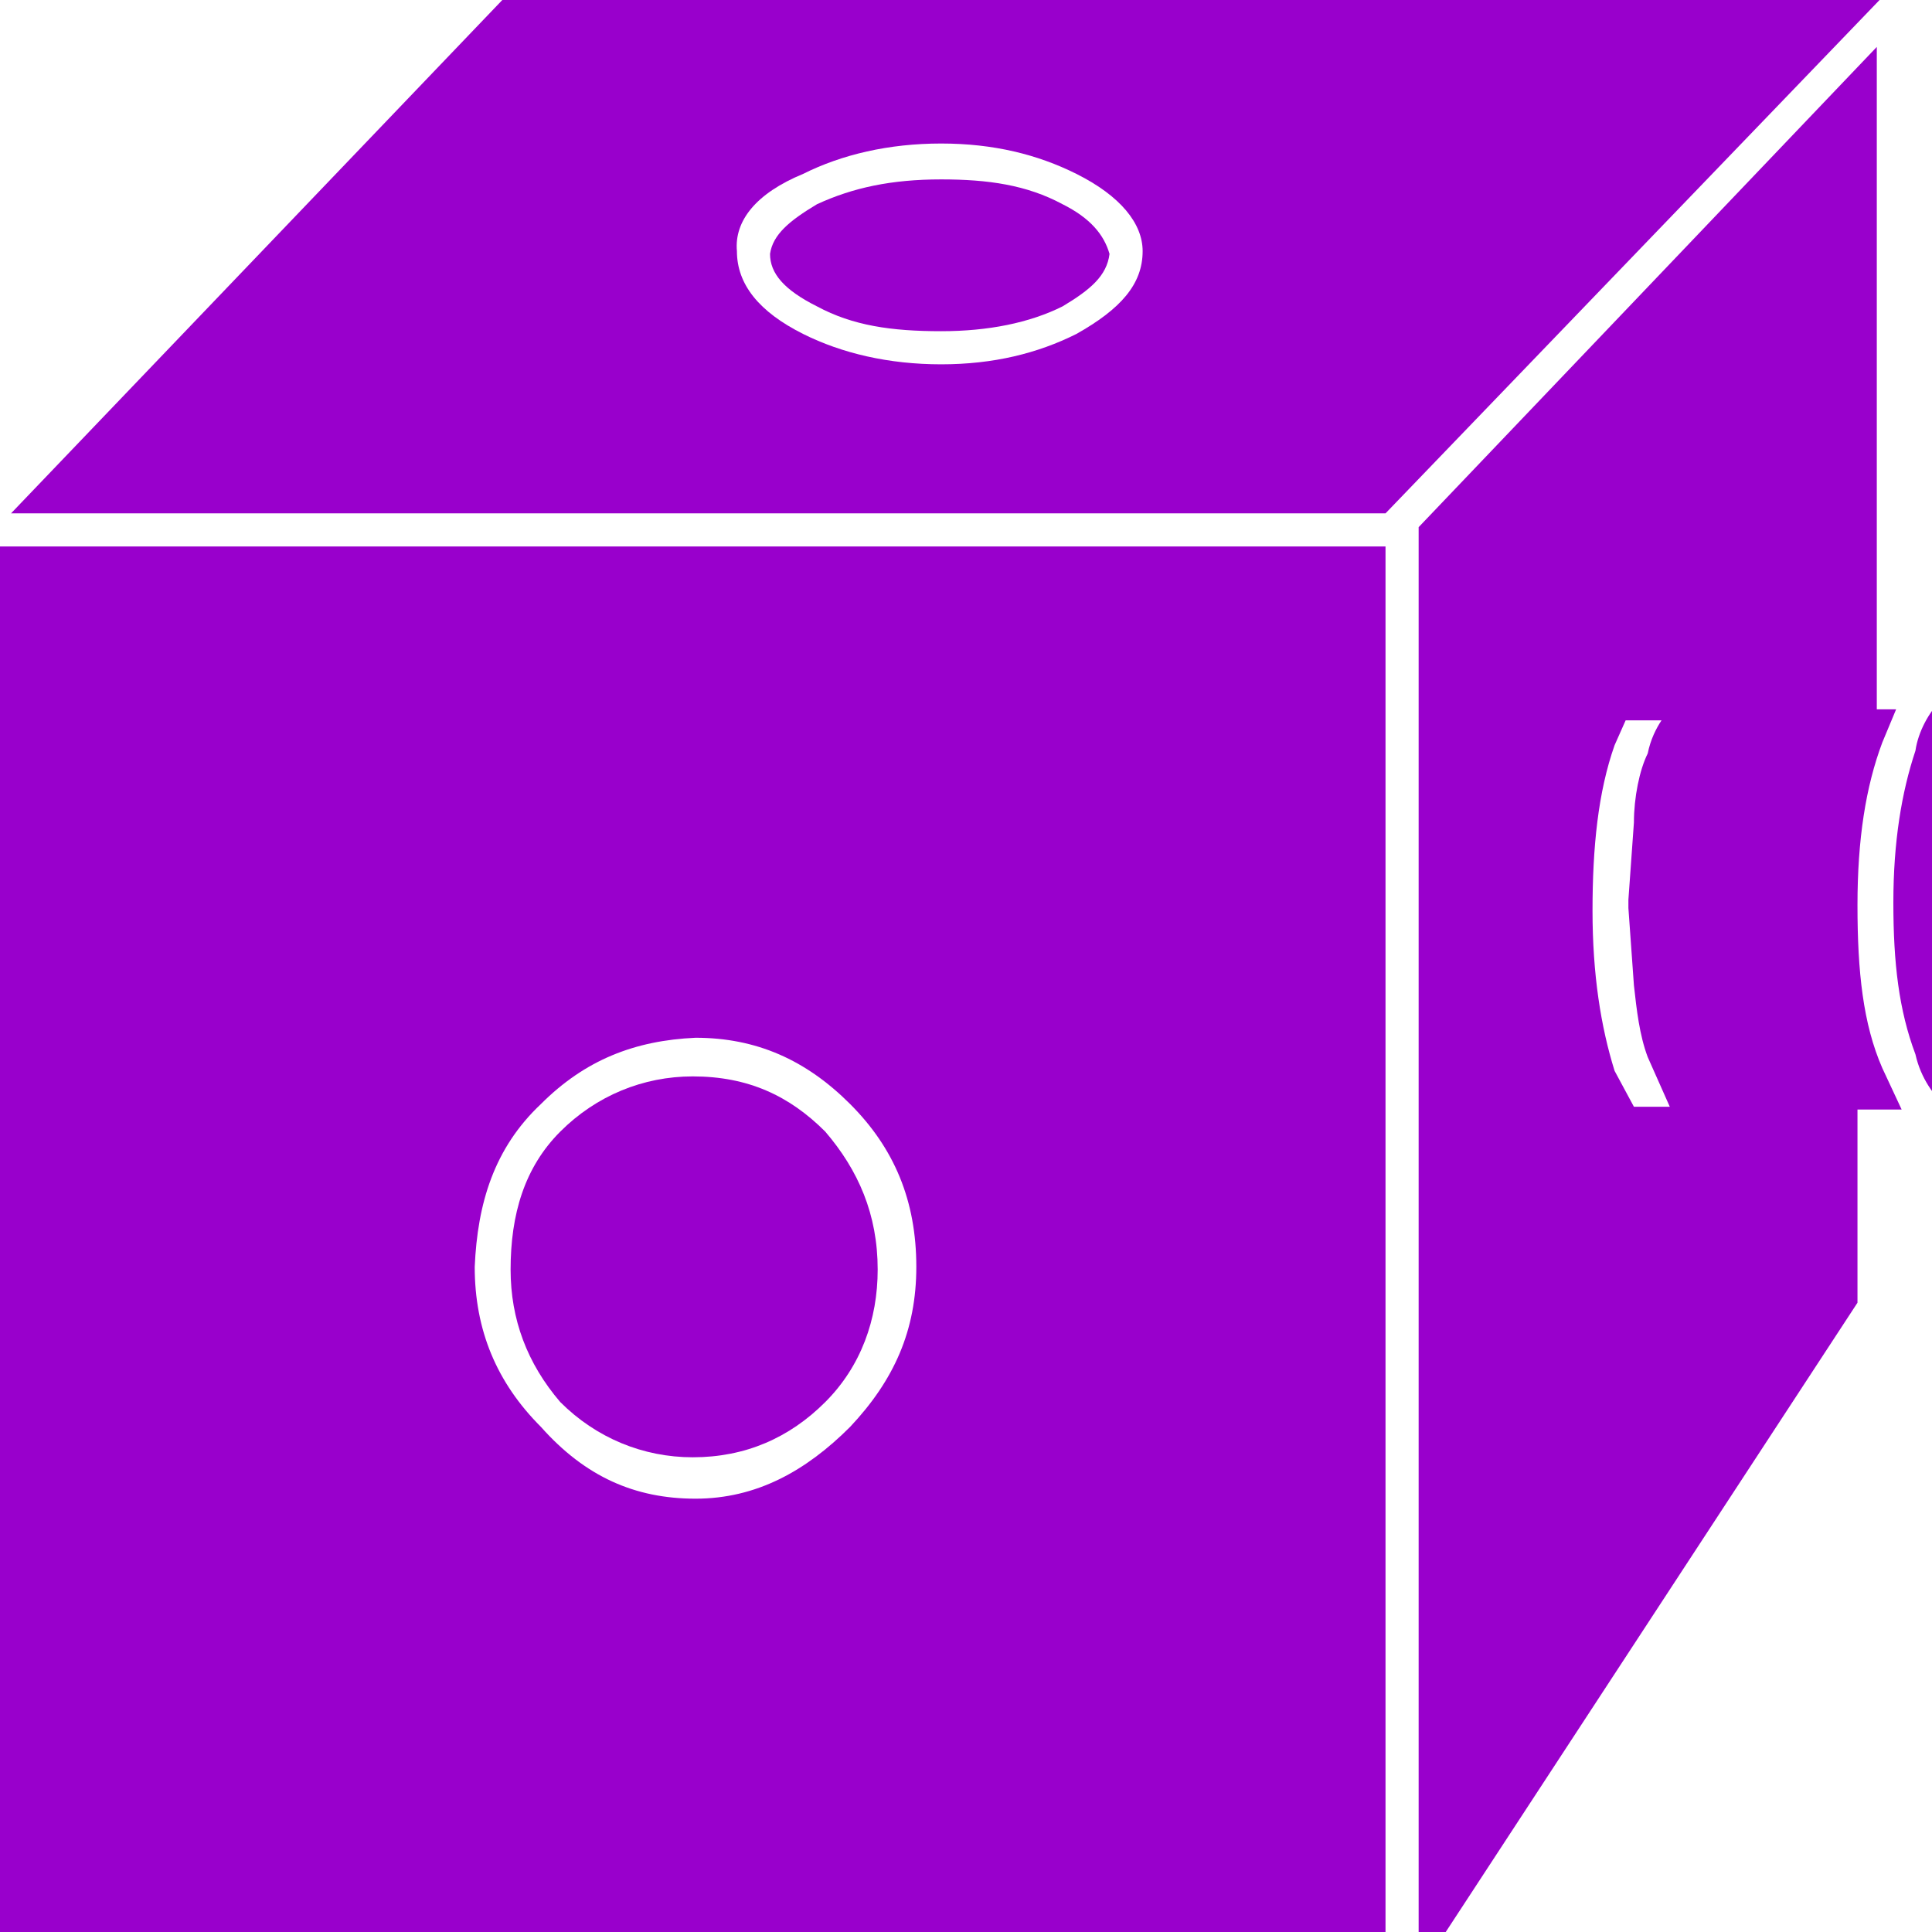 <?xml version="1.0" encoding="utf-8"?>
<svg version="1.1" id="Layer_1"  xmlns="http://www.w3.org/2000/svg"
	 x="0px" y="0px" viewBox="0 0 70 70" enable-background="new -0.5 -0.5 70 70" xml:space="preserve">
<g id="block1">
<g id="Scene_1_f4">
    <g id="MovieClip_sprite_99_f1">
        <g id="MovieClip_sprite_38_1_">
            <path fill="#9900CC" d="M50.2,19.8H0V72h50.2V19.8 M19.6,40c1.6-1.6,3.4-2.3,5.6-2.4c2.2,0,4,0.8,5.6,2.4
					c1.6,1.6,2.4,3.5,2.4,5.9c0,2.3-0.8,4.1-2.4,5.8c-1.6,1.6-3.4,2.6-5.6,2.6s-4-0.8-5.6-2.6c-1.6-1.6-2.4-3.5-2.4-5.8
					C17.3,43.6,17.9,41.6,19.6,40"/>
            <path fill="#9900CC" d="M20.3,50.8c1.3,1.3,3,2,4.8,2c1.9,0,3.5-0.7,4.8-2s1.9-3,1.9-4.8c0-2-0.7-3.6-1.9-5
					c-1.3-1.3-2.8-2-4.8-2c-1.8,0-3.5,0.7-4.8,2s-1.8,3-1.8,5C18.5,47.8,19.1,49.4,20.3,50.8"/>
            <path fill="#9900CC" d="M69.4,27.2c-0.5,1.5-0.8,3.3-0.8,5.5s0.2,3.9,0.8,5.5c0.2,0.9,0.7,1.5,1,1.8h0.8l1-1.8
					c0.5-1.5,0.8-3.3,0.8-5.5s-0.2-4-0.8-5.5l-0.9-1.8h-1C69.9,25.8,69.5,26.5,69.4,27.2"/>
            <path fill="#9900CC" d="M68.2,26.9l0.5-1.2H68v-24L51.4,19.1v52.4l15.9-24.3v-7h1.6l-0.7-1.5c-0.7-1.6-0.9-3.5-0.9-5.9
					S67.6,28.5,68.2,26.9 M59.2,29.8L59,32.6v0.3l0.2,2.8c0.1,0.9,0.2,1.8,0.5,2.6l0.8,1.8h-1.3l-0.7-1.3c-0.5-1.6-0.8-3.5-0.8-5.8
					s0.2-4.3,0.8-6l0.4-0.9h1.3c-0.2,0.3-0.4,0.7-0.5,1.2C59.4,27.9,59.2,28.9,59.2,29.8"/>
            <path fill="#9900CC" d="M18.2,0L0.4,18.6h49.8L68.1,0H18.2 M39,6.3c1.6,0.8,2.4,1.8,2.4,2.8c0,1.2-0.8,2.1-2.4,3
					c-1.4,0.7-3,1.1-4.9,1.1s-3.6-0.4-5-1.1c-1.6-0.8-2.4-1.8-2.4-3C26.6,8,27.4,7,29.1,6.3c1.4-0.7,3.1-1.1,5-1.1
					C36,5.2,37.6,5.6,39,6.3"/>
            <path fill="#9900CC" d="M38.5,7.4c-1.3-0.7-2.7-0.9-4.4-0.9c-1.8,0-3.2,0.3-4.5,0.9c-1,0.6-1.6,1.1-1.7,1.8
					c0,0.7,0.5,1.3,1.7,1.9c1.3,0.7,2.7,0.9,4.5,0.9c1.7,0,3.2-0.3,4.4-0.9c1-0.6,1.6-1.1,1.7-1.9C40,8.5,39.5,7.9,38.5,7.4"/>
        </g>
    </g>
</g>
</g>

</svg>